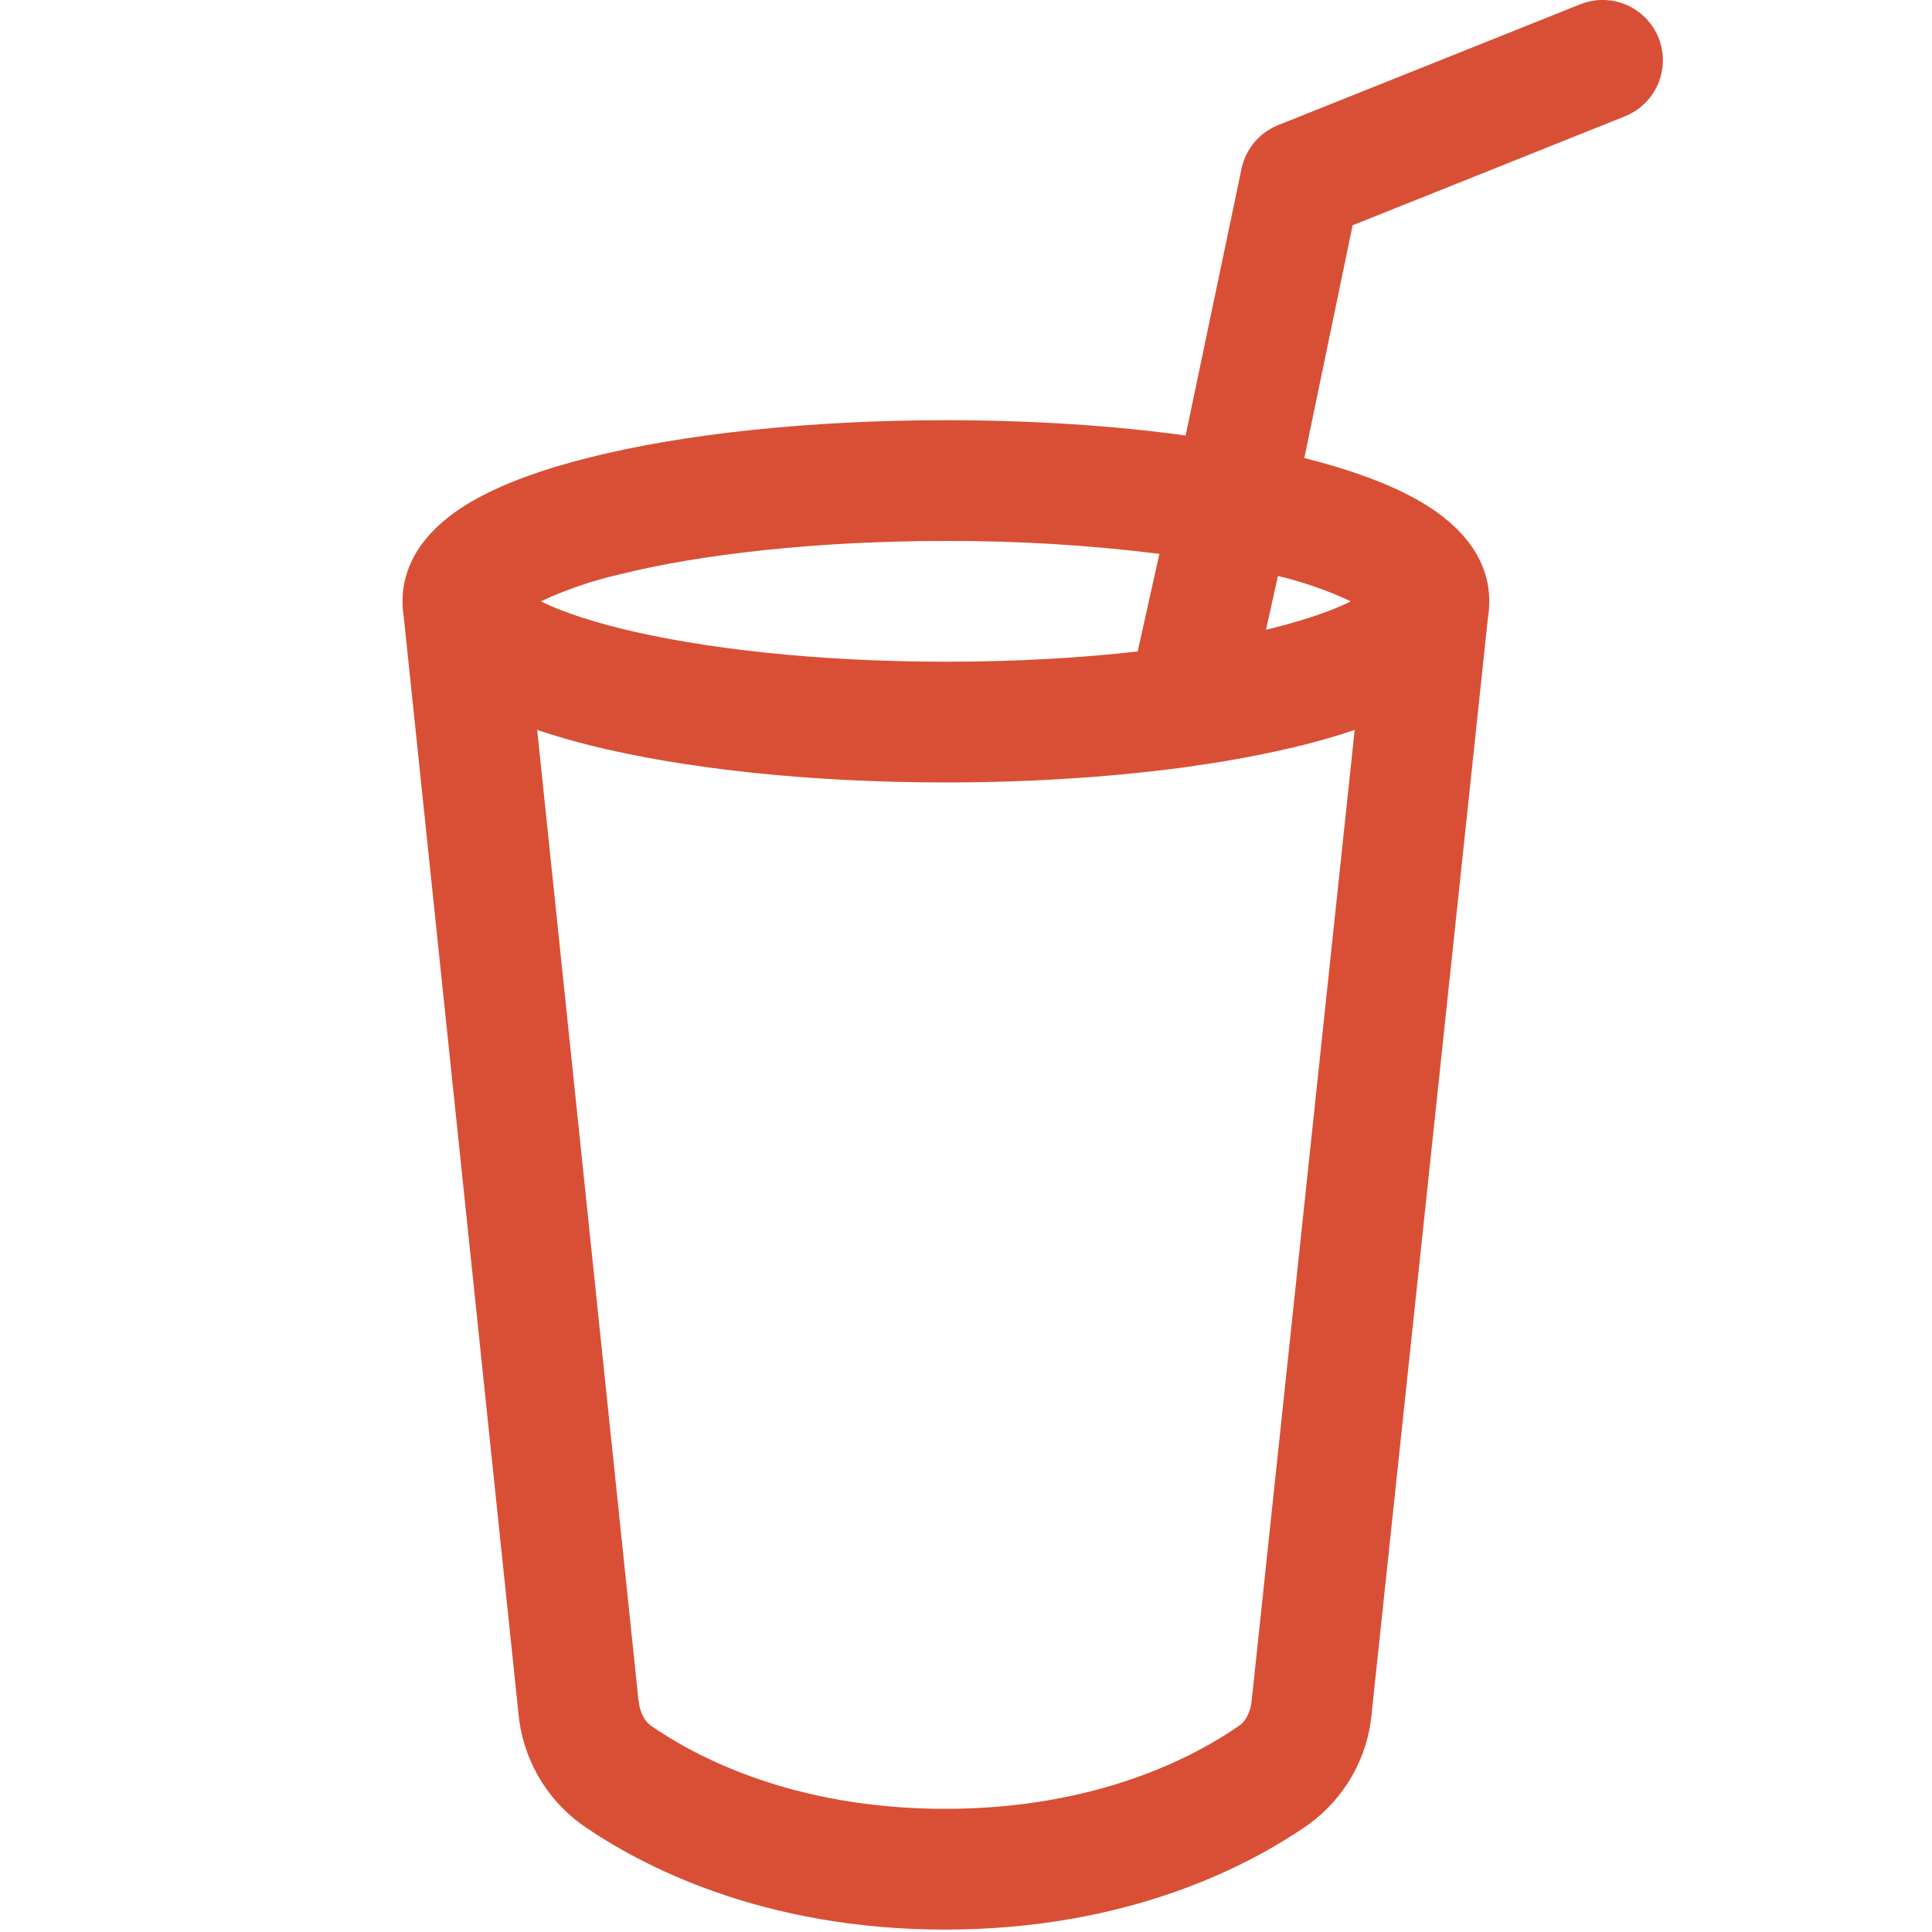 <svg width="28" height="28" viewBox="0 0 28 28" fill="none" xmlns="http://www.w3.org/2000/svg">
<path d="M24.038 0.549C24.08 0.656 24.101 0.77 24.1 0.885C24.098 1 24.074 1.114 24.028 1.22C23.983 1.325 23.917 1.421 23.834 1.501C23.752 1.581 23.654 1.644 23.547 1.687L19.603 3.265L18.903 6.638C19.561 6.804 20.154 7.014 20.604 7.28C21.003 7.516 21.584 7.973 21.584 8.715C21.584 8.795 21.577 8.872 21.565 8.946L19.881 24.815C19.855 25.136 19.759 25.448 19.601 25.729C19.442 26.009 19.225 26.253 18.964 26.442C18.11 27.037 16.35 27.965 13.697 27.965C11.044 27.965 9.283 27.037 8.429 26.442C8.168 26.253 7.951 26.009 7.793 25.729C7.635 25.448 7.539 25.136 7.512 24.815L5.852 8.946C5.839 8.869 5.833 8.792 5.834 8.715C5.834 7.973 6.415 7.516 6.814 7.28C7.273 7.01 7.876 6.797 8.547 6.629C9.901 6.289 11.726 6.09 13.709 6.09C14.955 6.09 16.14 6.168 17.183 6.312L17.995 2.436C18.026 2.297 18.09 2.167 18.183 2.058C18.275 1.95 18.393 1.866 18.525 1.813L22.9 0.063C23.115 -0.024 23.356 -0.021 23.57 0.07C23.783 0.162 23.951 0.334 24.038 0.549ZM16.803 8.027C15.777 7.899 14.743 7.837 13.709 7.84C11.826 7.84 10.151 8.032 8.972 8.326C8.581 8.416 8.201 8.546 7.838 8.715C8.093 8.842 8.471 8.977 8.972 9.103C10.151 9.397 11.826 9.59 13.709 9.59C14.708 9.59 15.65 9.537 16.488 9.441L16.803 8.027ZM17.314 11.1C16.238 11.252 15.008 11.34 13.709 11.34C11.726 11.34 9.901 11.14 8.547 10.801C8.29 10.737 8.036 10.663 7.785 10.579L9.252 24.631C9.275 24.843 9.357 24.956 9.43 25.007C10.055 25.443 11.474 26.215 13.697 26.215C15.919 26.215 17.338 25.443 17.963 25.007C18.037 24.956 18.121 24.843 18.142 24.631L19.633 10.579C19.382 10.663 19.128 10.737 18.872 10.801C18.358 10.926 17.838 11.026 17.314 11.098V11.1ZM7.526 8.512C7.526 8.512 7.532 8.515 7.535 8.522L7.526 8.512ZM19.892 8.512L19.883 8.522C19.887 8.515 19.892 8.512 19.892 8.512ZM19.578 8.715C19.239 8.557 18.885 8.434 18.521 8.347L18.348 9.126L18.445 9.103C18.945 8.977 19.323 8.842 19.578 8.715Z" fill="#D94F36"/>
</svg>

